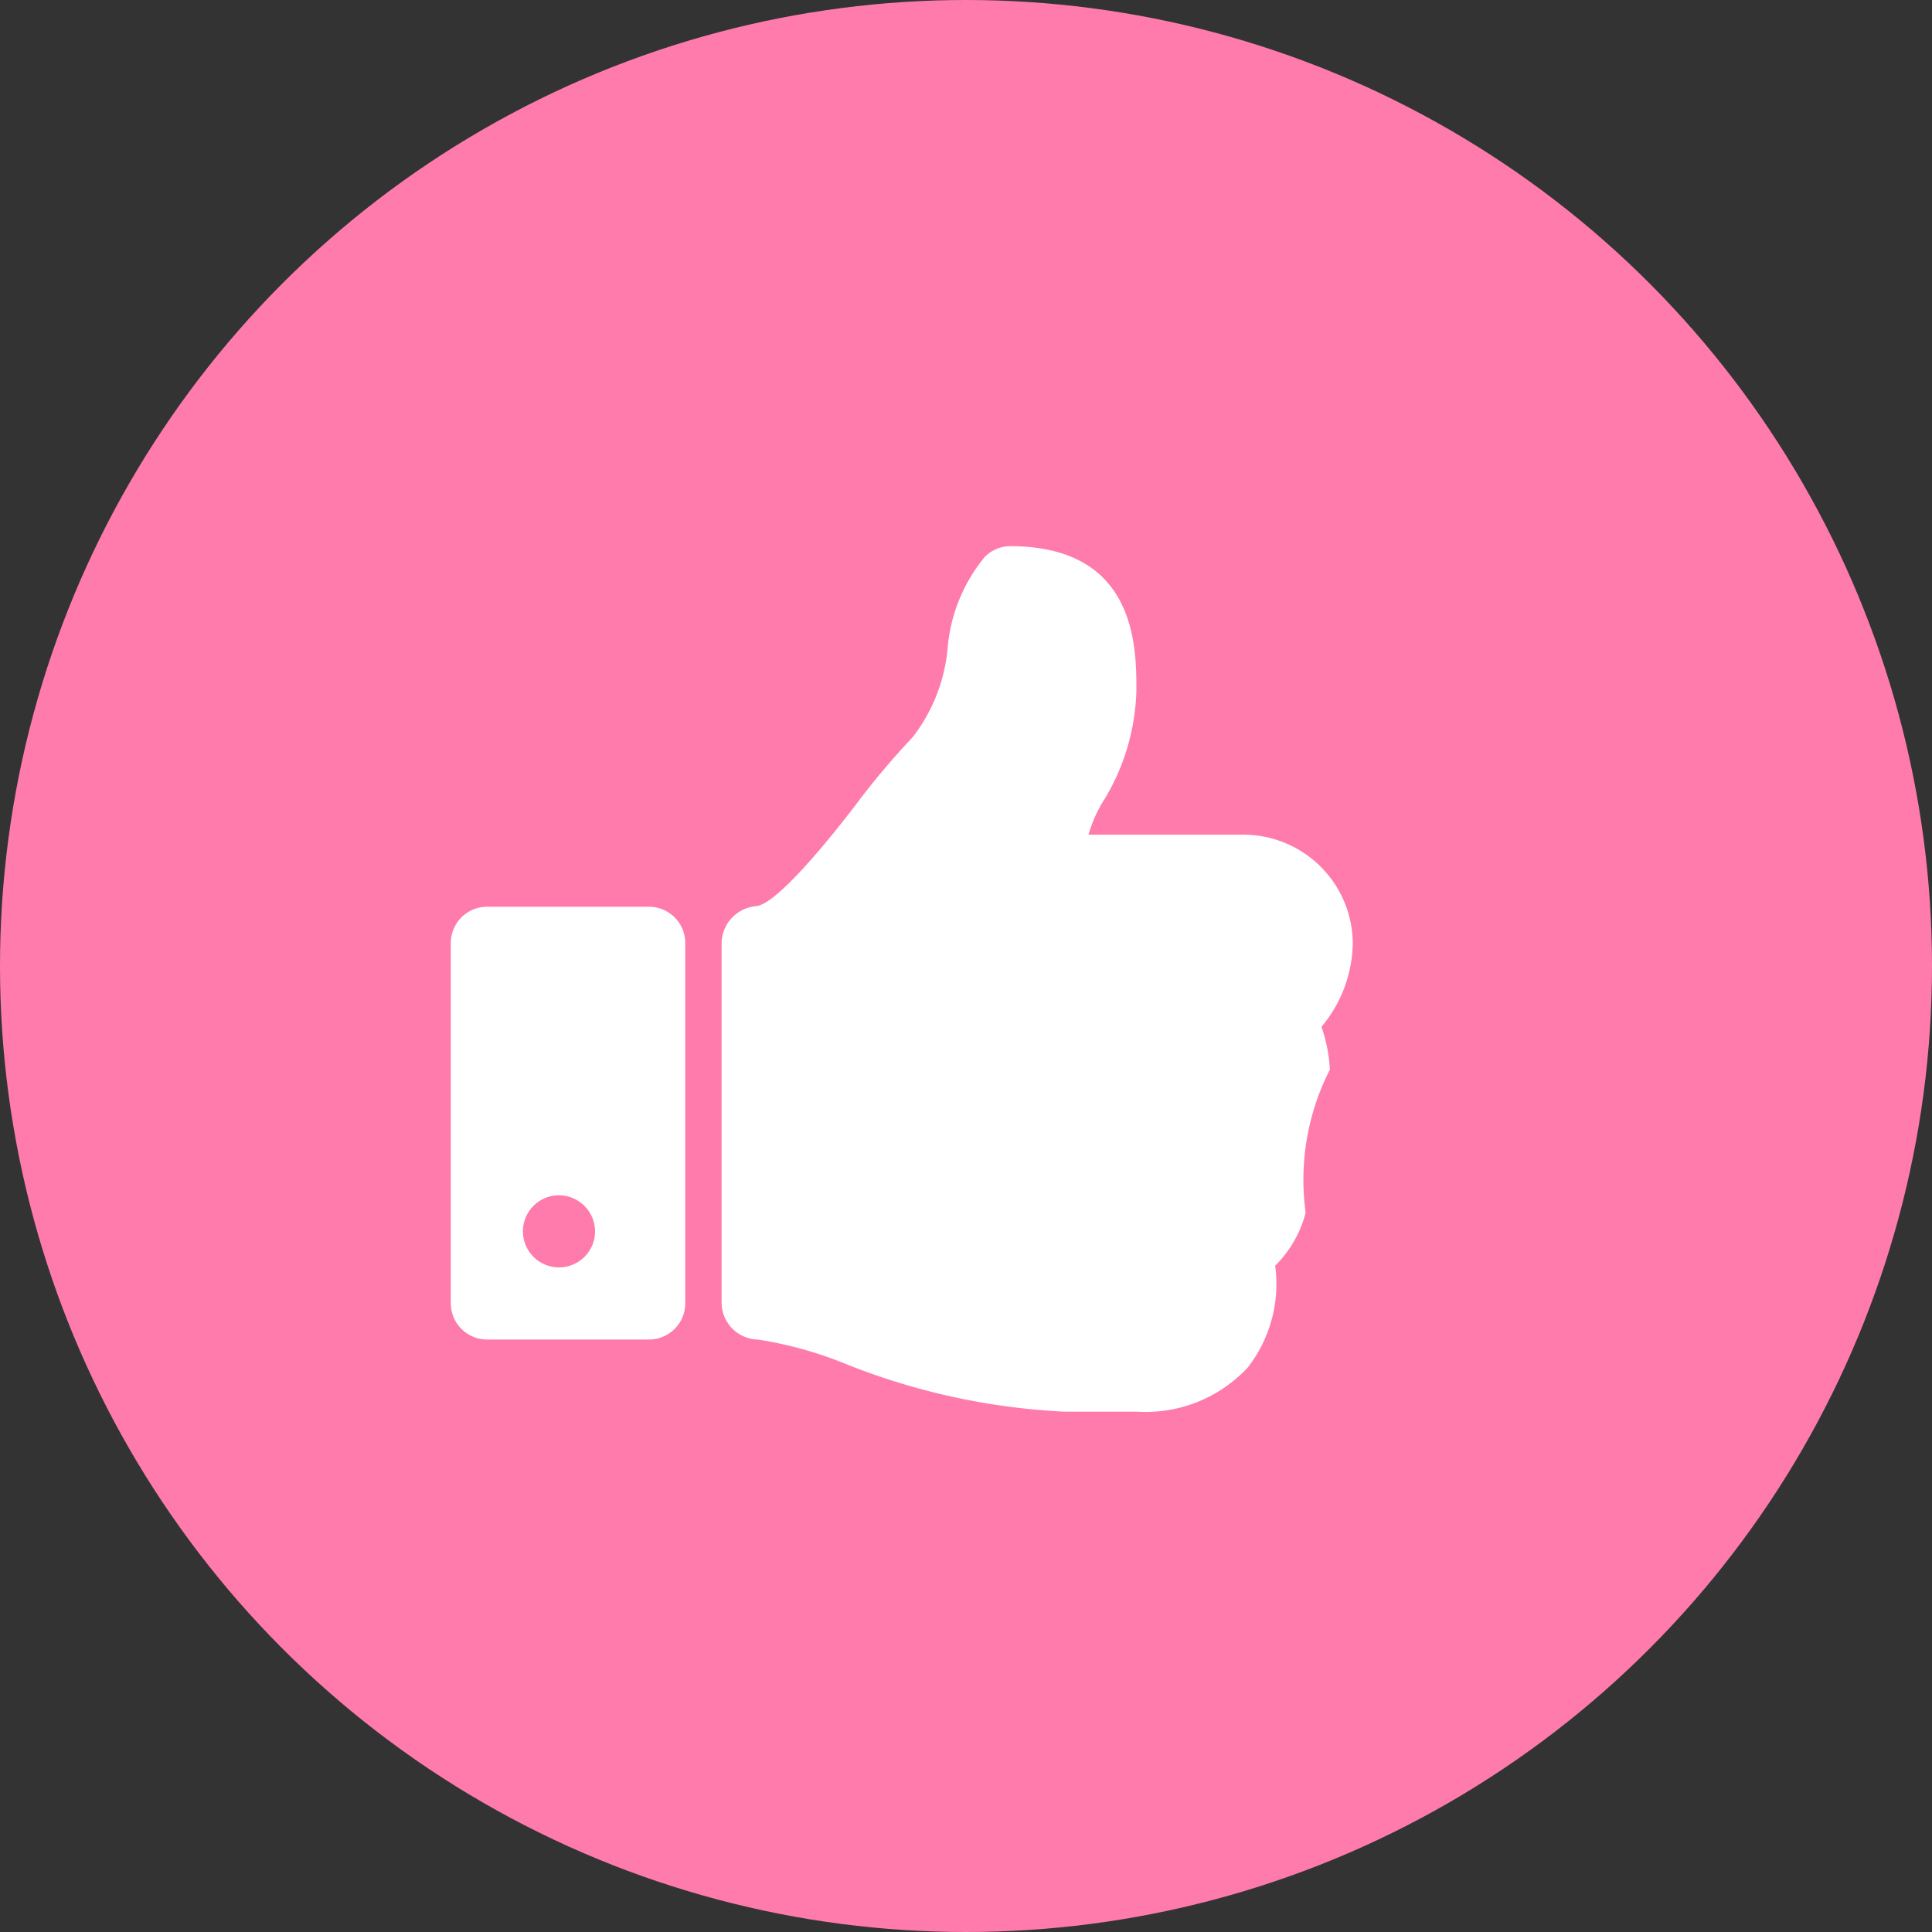 <svg xmlns="http://www.w3.org/2000/svg" width="30" height="30" viewBox="0 0 30 30">
  <rect x="0" y="0" width="30" height="30" fill="#333333" stroke="none"/>
  <g id="Group_2247" data-name="Group 2247" transform="translate(-985 -630)">
    <circle id="Ellipse_81" data-name="Ellipse 81" cx="15" cy="15" r="15" transform="translate(985 630)" fill="#ff7bac"/>
    <path id="Path_1221" data-name="Path 1221" d="M2363.116,4647.468a.564.564,0,0,1-.561.56h-2.519a.564.564,0,0,1-.561-.56v-5.6a.564.564,0,0,1,.561-.56h2.519a.564.564,0,0,1,.561.56Zm-1.961-1.68a.56.56,0,1,0,.56.56A.564.564,0,0,0,2361.155,4645.788Zm11.839-2.616a2.352,2.352,0,0,1,.131.665,3.764,3.764,0,0,0-.376,2.222,1.782,1.782,0,0,1-.473.822,2.113,2.113,0,0,1-.428,1.584,2.168,2.168,0,0,1-1.724.683H2369a10.487,10.487,0,0,1-3.378-.735,6.054,6.054,0,0,0-1.381-.385.575.575,0,0,1-.561-.56v-5.608a.586.586,0,0,1,.534-.561c.324-.026,1.163-1.067,1.549-1.574a12.07,12.07,0,0,1,.884-1.05,2.643,2.643,0,0,0,.542-1.374,2.561,2.561,0,0,1,.578-1.426.556.556,0,0,1,.393-.166c1.961,0,1.961,1.566,1.961,2.24a3.433,3.433,0,0,1-.49,1.68,2.067,2.067,0,0,0-.254.56h2.424a1.7,1.7,0,0,1,1.68,1.681A2.069,2.069,0,0,1,2372.995,4643.172Z" transform="translate(-1367.475 -3997.228)" fill="#fff"/>
  </g>
</svg>
